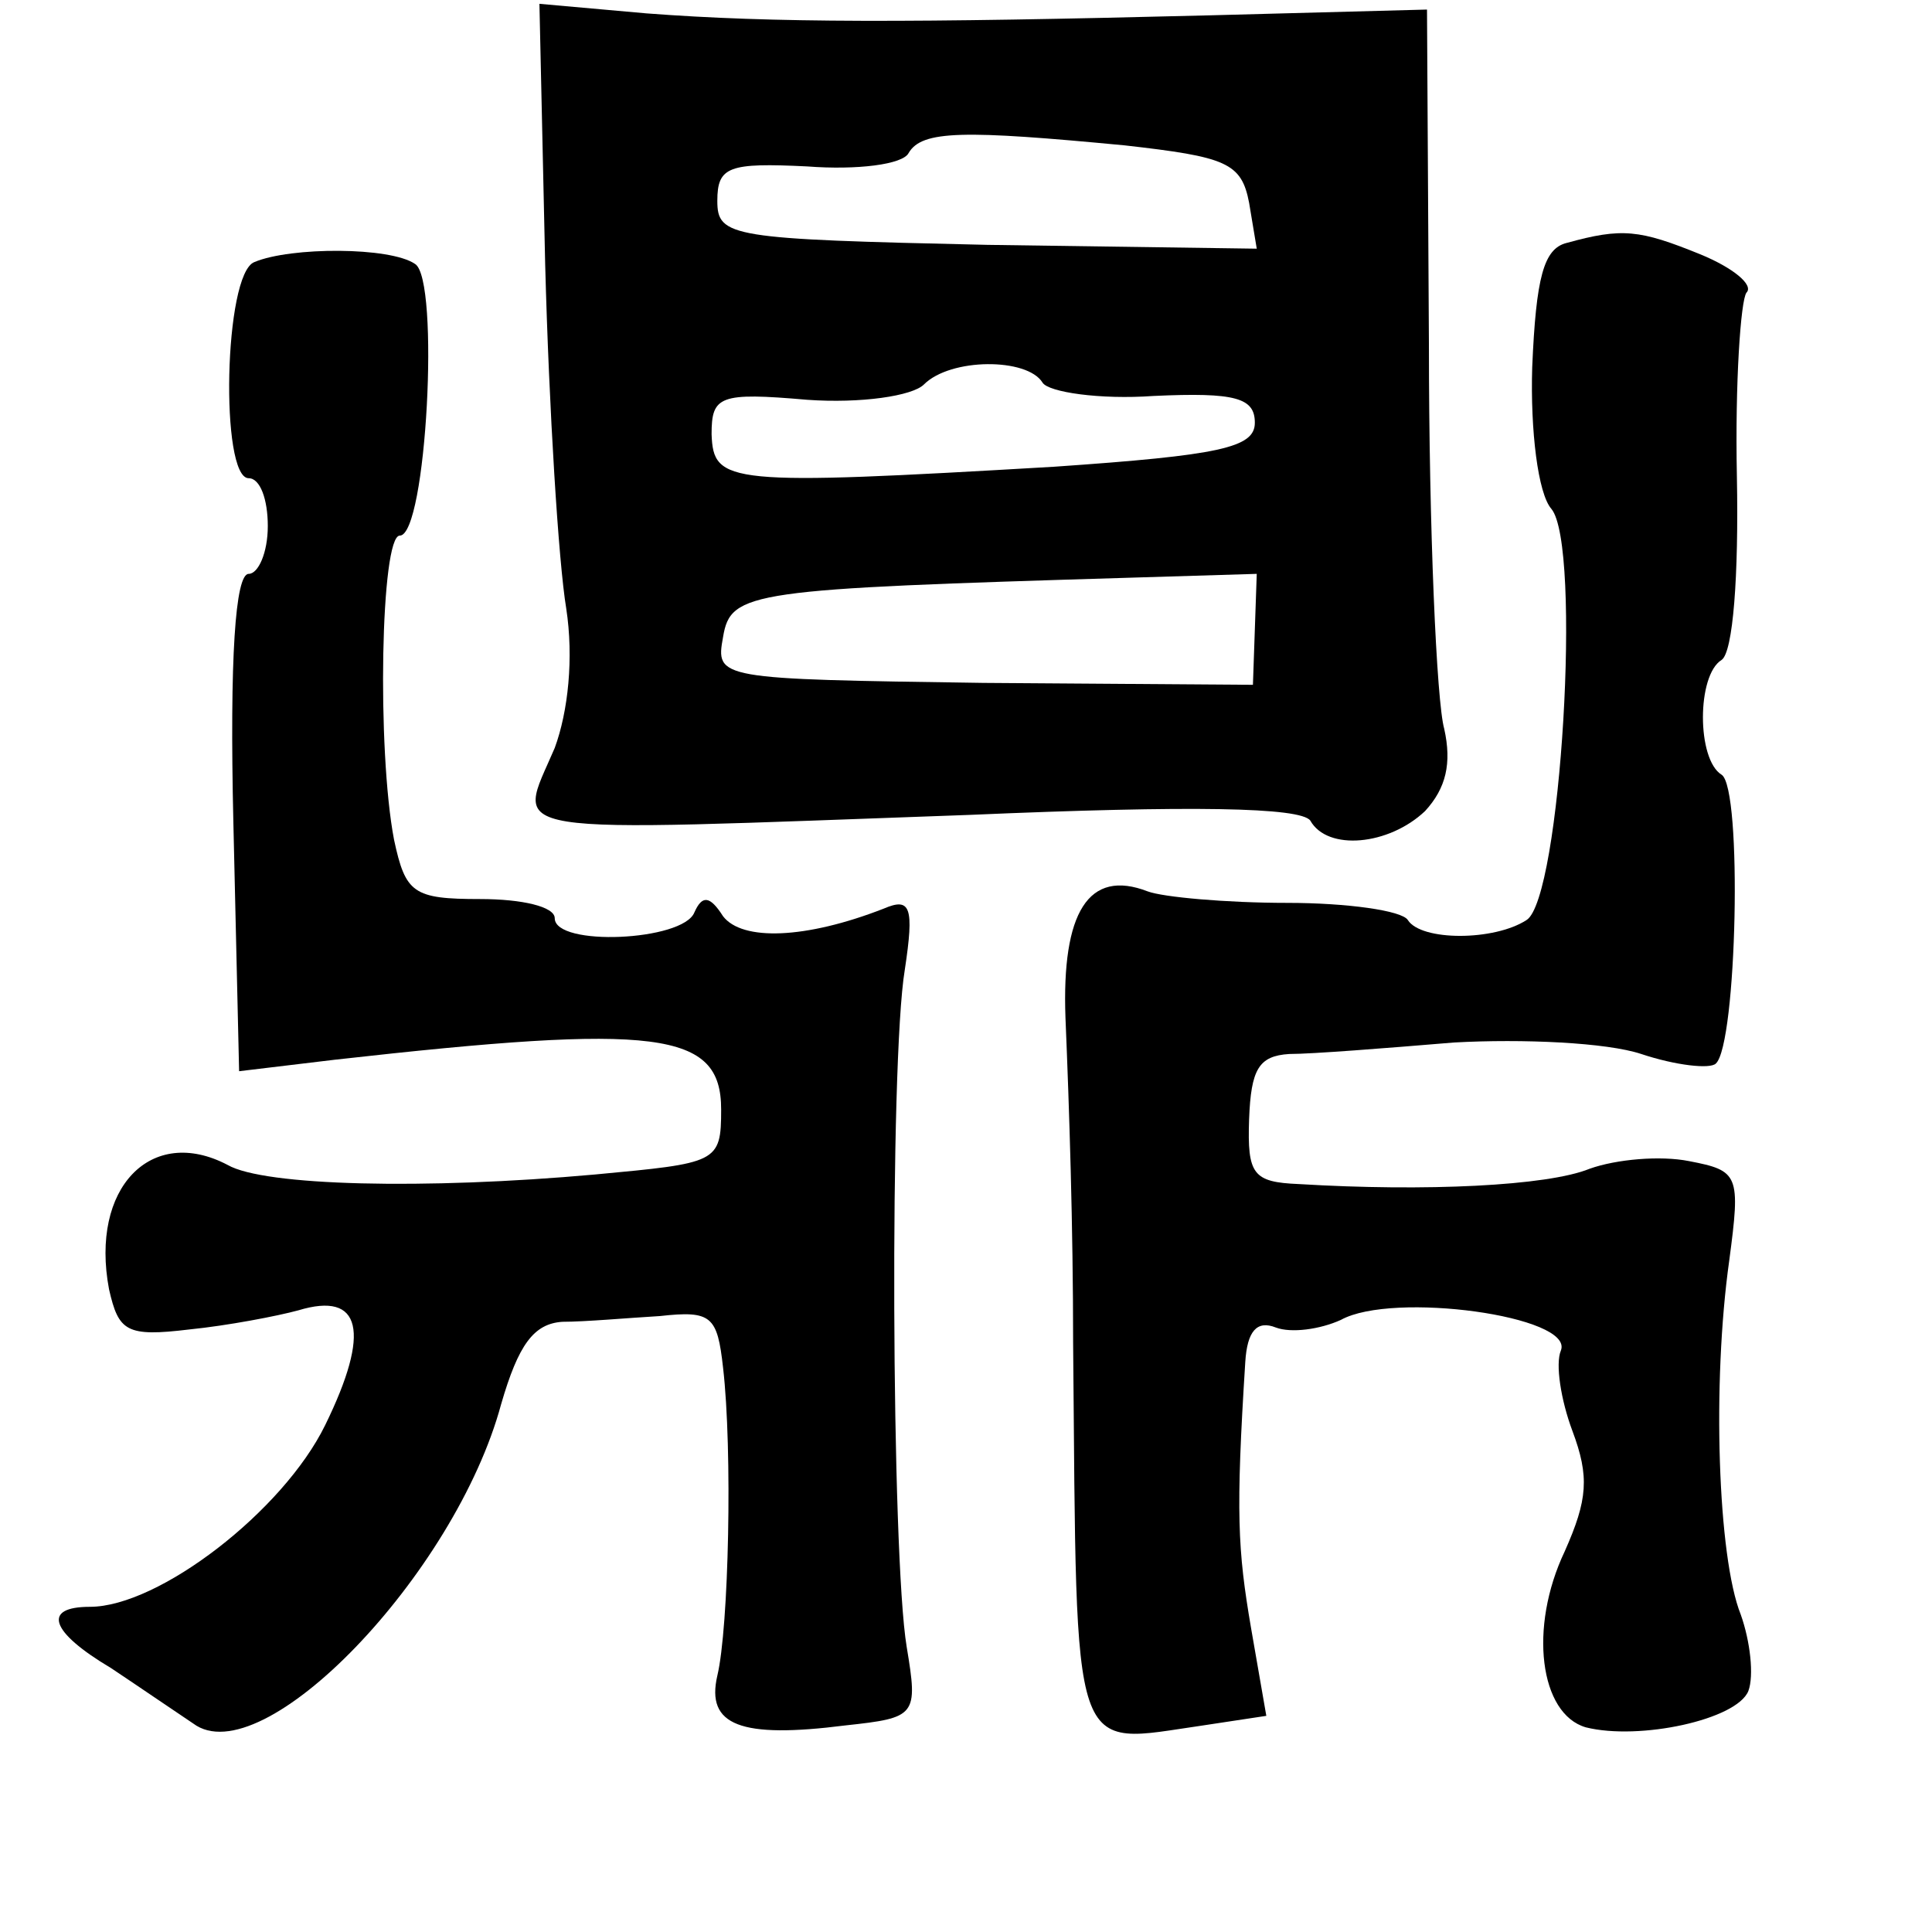 <?xml version="1.0" standalone="no"?>
<!DOCTYPE svg PUBLIC "-//W3C//DTD SVG 20010904//EN"
 "http://www.w3.org/TR/2001/REC-SVG-20010904/DTD/svg10.dtd">
<svg version="1.0" xmlns="http://www.w3.org/2000/svg"
 width="101pt" height="101pt" viewBox="0 0 101 101"
 preserveAspectRatio="xMidYMid meet">
<g transform="translate(0,101) scale(0.1,-0.1)"
fill="#000000" stroke="none">
<path d="M285 872 c2 -76 7 -156 11 -180 4 -26 1 -54 -6 -73 -20 -47 -35 -44
217 -35 116 5 173 4 178 -3 9 -16 41 -13 60 5 11 12 14 25 10 43 -4 14 -8 105
-8 201 l-1 175 -113 -3 c-158 -4 -229 -4 -295 1 l-56 5 3 -136z m303 62 c53
-6 61 -9 65 -30 l4 -24 -141 2 c-134 3 -141 4 -141 23 0 18 6 20 47 18 26 -2
50 1 53 7 7 12 29 12 113 4z m-43 -124 c3 -5 30 -9 58 -7 43 2 53 -1 53 -14 0
-13 -18 -17 -105 -23 -171 -10 -178 -9 -179 17 0 20 4 22 50 18 28 -2 55 2 61
8 14 14 54 14 62 1z m111 -129 l-1 -29 -141 1 c-139 2 -140 2 -136 24 4 24 14
25 213 31 l66 2 -1 -29z"/>
<path d="M819 883 c-12 -3 -16 -18 -18 -65 -1 -33 3 -66 10 -74 16 -19 5 -204
-13 -215 -17 -11 -55 -11 -62 0 -3 5 -32 9 -63 9 -32 0 -65 3 -73 6 -31 12
-45 -11 -43 -66 2 -48 4 -109 4 -170 2 -222 -2 -210 68 -200 l33 5 -8 46 c-7
41 -8 60 -3 139 1 16 6 22 16 18 8 -3 23 -1 34 4 27 15 122 2 115 -16 -3 -7 0
-26 6 -42 9 -24 8 -36 -4 -63 -19 -40 -13 -85 11 -92 28 -7 79 4 85 19 3 8 1
26 -4 40 -12 30 -15 121 -6 185 6 45 5 47 -21 52 -15 3 -38 1 -52 -4 -22 -9
-86 -12 -152 -8 -24 1 -27 5 -26 34 1 26 5 33 21 34 12 0 50 3 86 6 36 2 80 0
98 -6 18 -6 36 -8 39 -5 11 10 14 144 3 151 -13 8 -13 52 0 60 6 4 9 44 8 96
-1 49 2 92 5 96 4 4 -7 13 -24 20 -32 13 -41 14 -70 6z"/>
<path d="M133 873 c-16 -6 -18 -113 -3 -113 6 0 10 -11 10 -25 0 -14 -5 -25
-10 -25 -7 0 -10 -44 -8 -130 l3 -130 50 6 c169 19 202 15 202 -26 0 -28 -2
-28 -66 -34 -89 -8 -173 -6 -192 5 -40 21 -72 -12 -62 -65 5 -22 9 -25 42 -21
20 2 46 7 57 10 33 10 38 -11 14 -60 -22 -45 -87 -95 -123 -95 -25 0 -21 -13
11 -32 15 -10 34 -23 43 -29 36 -27 137 78 161 167 9 31 17 42 32 43 12 0 34
2 51 3 27 3 30 0 33 -27 5 -43 3 -136 -3 -161 -6 -26 12 -33 67 -26 37 4 38 5
32 41 -8 48 -9 306 -1 354 5 33 3 38 -11 32 -41 -16 -74 -17 -84 -4 -7 11 -11
11 -15 2 -6 -15 -73 -18 -73 -3 0 6 -17 10 -39 10 -35 0 -39 3 -45 31 -9 47
-7 159 3 159 14 0 21 134 8 142 -13 9 -65 9 -84 1z"/>
</g>
</svg>
